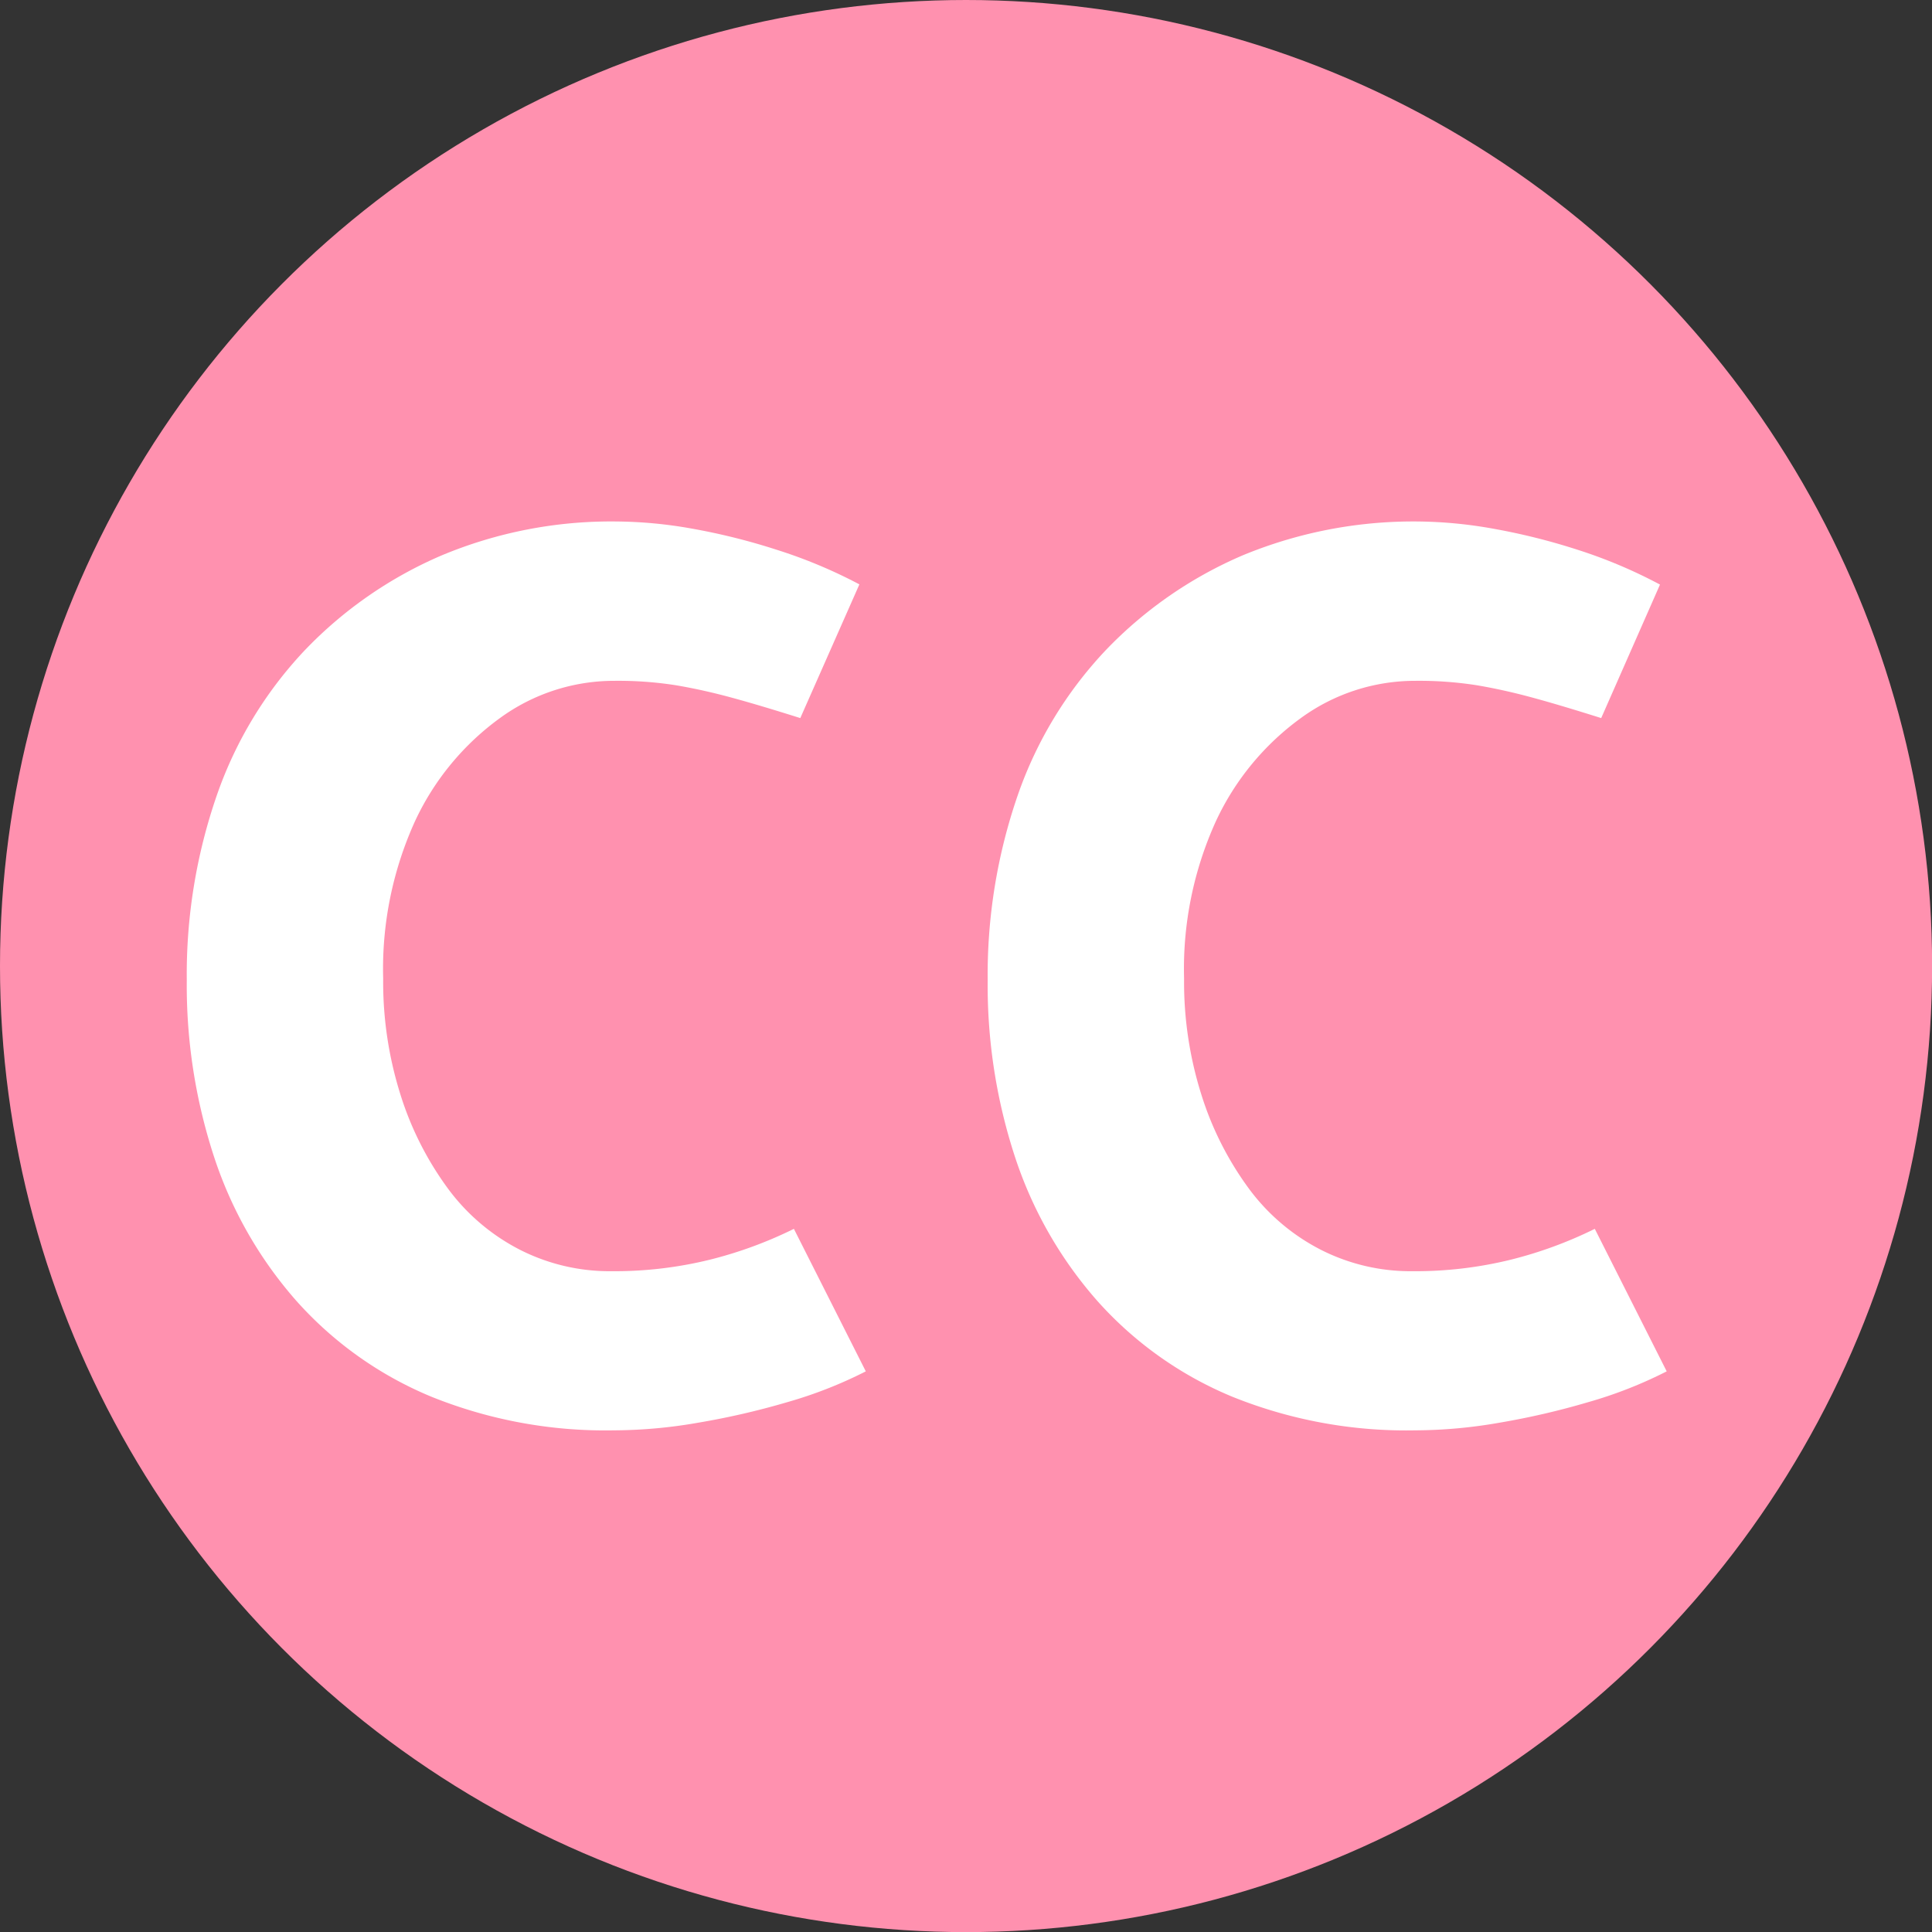 <svg id="Réteg_1" data-name="Réteg 1" xmlns="http://www.w3.org/2000/svg" viewBox="0 0 192.91 192.91"><rect x="0" y="0" width="192.91" height="192.91" fill="#333333" stroke="none"/><defs><style>.cls-1{fill:#ff91af;}.cls-2{fill:#fff;}</style></defs><circle class="cls-1" cx="96.46" cy="96.46" r="96.46"/><path class="cls-2" d="M91.16,78.24c-2.73-.86-5-1.54-6.92-2.06s-3.7-.91-5.45-1.21a37.26,37.26,0,0,0-6.21-.45,19.35,19.35,0,0,0-11.41,3.72,26.54,26.54,0,0,0-8.46,10.25,35.6,35.6,0,0,0-3.2,15.76,37.38,37.38,0,0,0,1.73,11.6,31.9,31.9,0,0,0,4.68,9.29,20.59,20.59,0,0,0,7.17,6.15,19.78,19.78,0,0,0,9.23,2.18,39.86,39.86,0,0,0,9.81-1.15,41.66,41.66,0,0,0,8.39-3.08l7.18,14.23a43.49,43.49,0,0,1-7.82,3.07A76.52,76.52,0,0,1,81,148.59a49.6,49.6,0,0,1-8.46.77A46.42,46.42,0,0,1,54.32,146a37,37,0,0,1-13.46-9.55,41.11,41.11,0,0,1-8.2-14.29,55,55,0,0,1-2.76-17.75,54.65,54.65,0,0,1,3-18.46,40.27,40.27,0,0,1,8.78-14.48A41.58,41.58,0,0,1,55.34,62a43.86,43.86,0,0,1,17.49-3.39,44.34,44.34,0,0,1,7.44.7,63.79,63.79,0,0,1,8.52,2.12,49.39,49.39,0,0,1,8.27,3.46Z" transform="translate(-11.25 -6.54)"/><path class="cls-2" d="M171.13,78.24c-2.73-.86-5-1.54-6.92-2.06s-3.7-.91-5.45-1.21a37.26,37.26,0,0,0-6.21-.45,19.35,19.35,0,0,0-11.41,3.72,26.54,26.54,0,0,0-8.46,10.25,35.6,35.6,0,0,0-3.2,15.76,37.38,37.38,0,0,0,1.73,11.6,31.9,31.9,0,0,0,4.68,9.29,20.59,20.59,0,0,0,7.17,6.15,19.78,19.78,0,0,0,9.23,2.18,39.86,39.86,0,0,0,9.81-1.15,41.66,41.66,0,0,0,8.39-3.08l7.18,14.23a43.49,43.49,0,0,1-7.82,3.07,76.52,76.52,0,0,1-8.84,2.05,49.51,49.51,0,0,1-8.46.77A46.42,46.42,0,0,1,134.29,146a37,37,0,0,1-13.46-9.55,41.11,41.11,0,0,1-8.2-14.29,55,55,0,0,1-2.76-17.75,54.9,54.9,0,0,1,3-18.46,40.27,40.27,0,0,1,8.78-14.48A41.58,41.58,0,0,1,135.31,62a44.55,44.55,0,0,1,24.93-2.69,63.79,63.79,0,0,1,8.52,2.12A49.39,49.39,0,0,1,177,64.91Z" transform="translate(-11.25 -6.54)"/></svg>